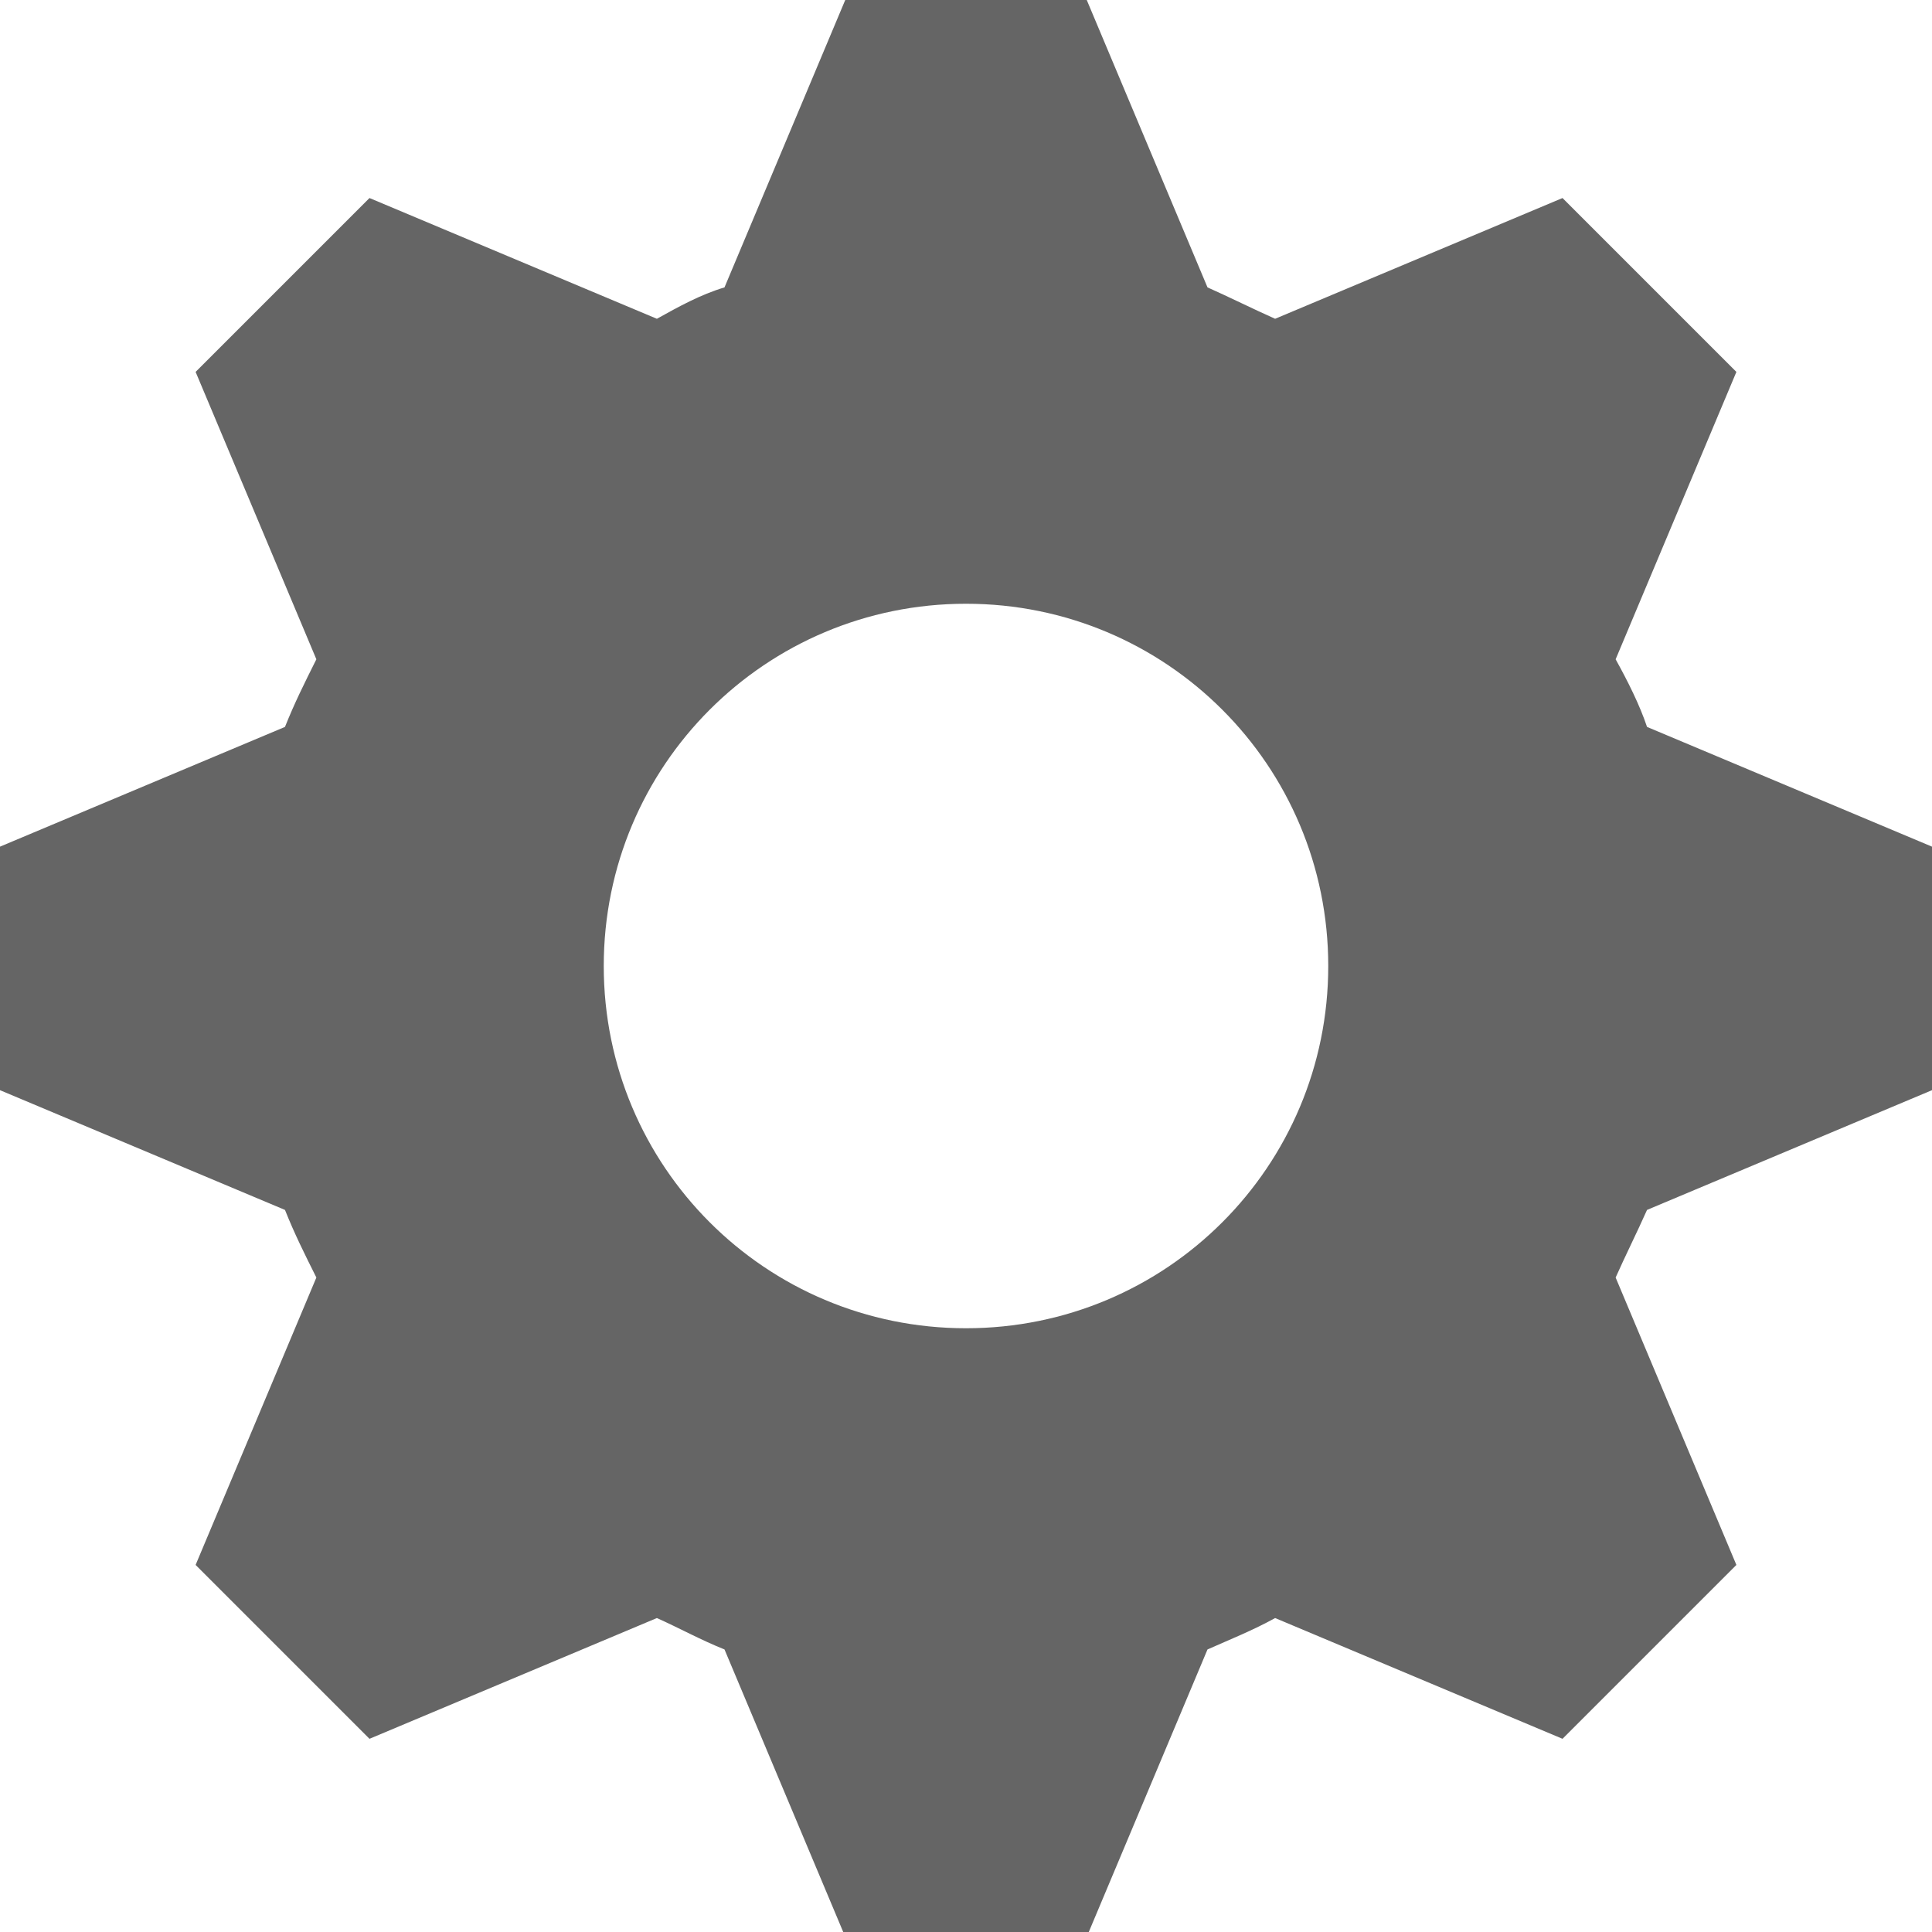 <svg xmlns="http://www.w3.org/2000/svg" width="8" height="8" viewBox="0 0 8 8">
  <path style='fill:#656565' d="M3.5 0l-.5 1.19c-.1.03-.19.08-.28.13l-1.19-.5-.72.72.5 1.19c-.05.1-.09.18-.13.28l-1.19.5v1l1.19.5c.04.1.08.18.13.28l-.5 1.19.72.72 1.19-.5c.09.04.18.09.28.13l.5 1.19h1l.5-1.19c.09-.04.19-.08.28-.13l1.19.5.72-.72-.5-1.19c.04-.09.09-.19.13-.28l1.19-.5v-1l-1.19-.5c-.03-.09-.08-.19-.13-.28l.5-1.19-.72-.72-1.19.5c-.09-.04-.19-.09-.28-.13l-.5-1.19h-1zm.5 2.5c.83 0 1.5.67 1.5 1.5s-.67 1.5-1.5 1.5-1.5-.67-1.5-1.5.67-1.5 1.5-1.5z"
  />
</svg>
